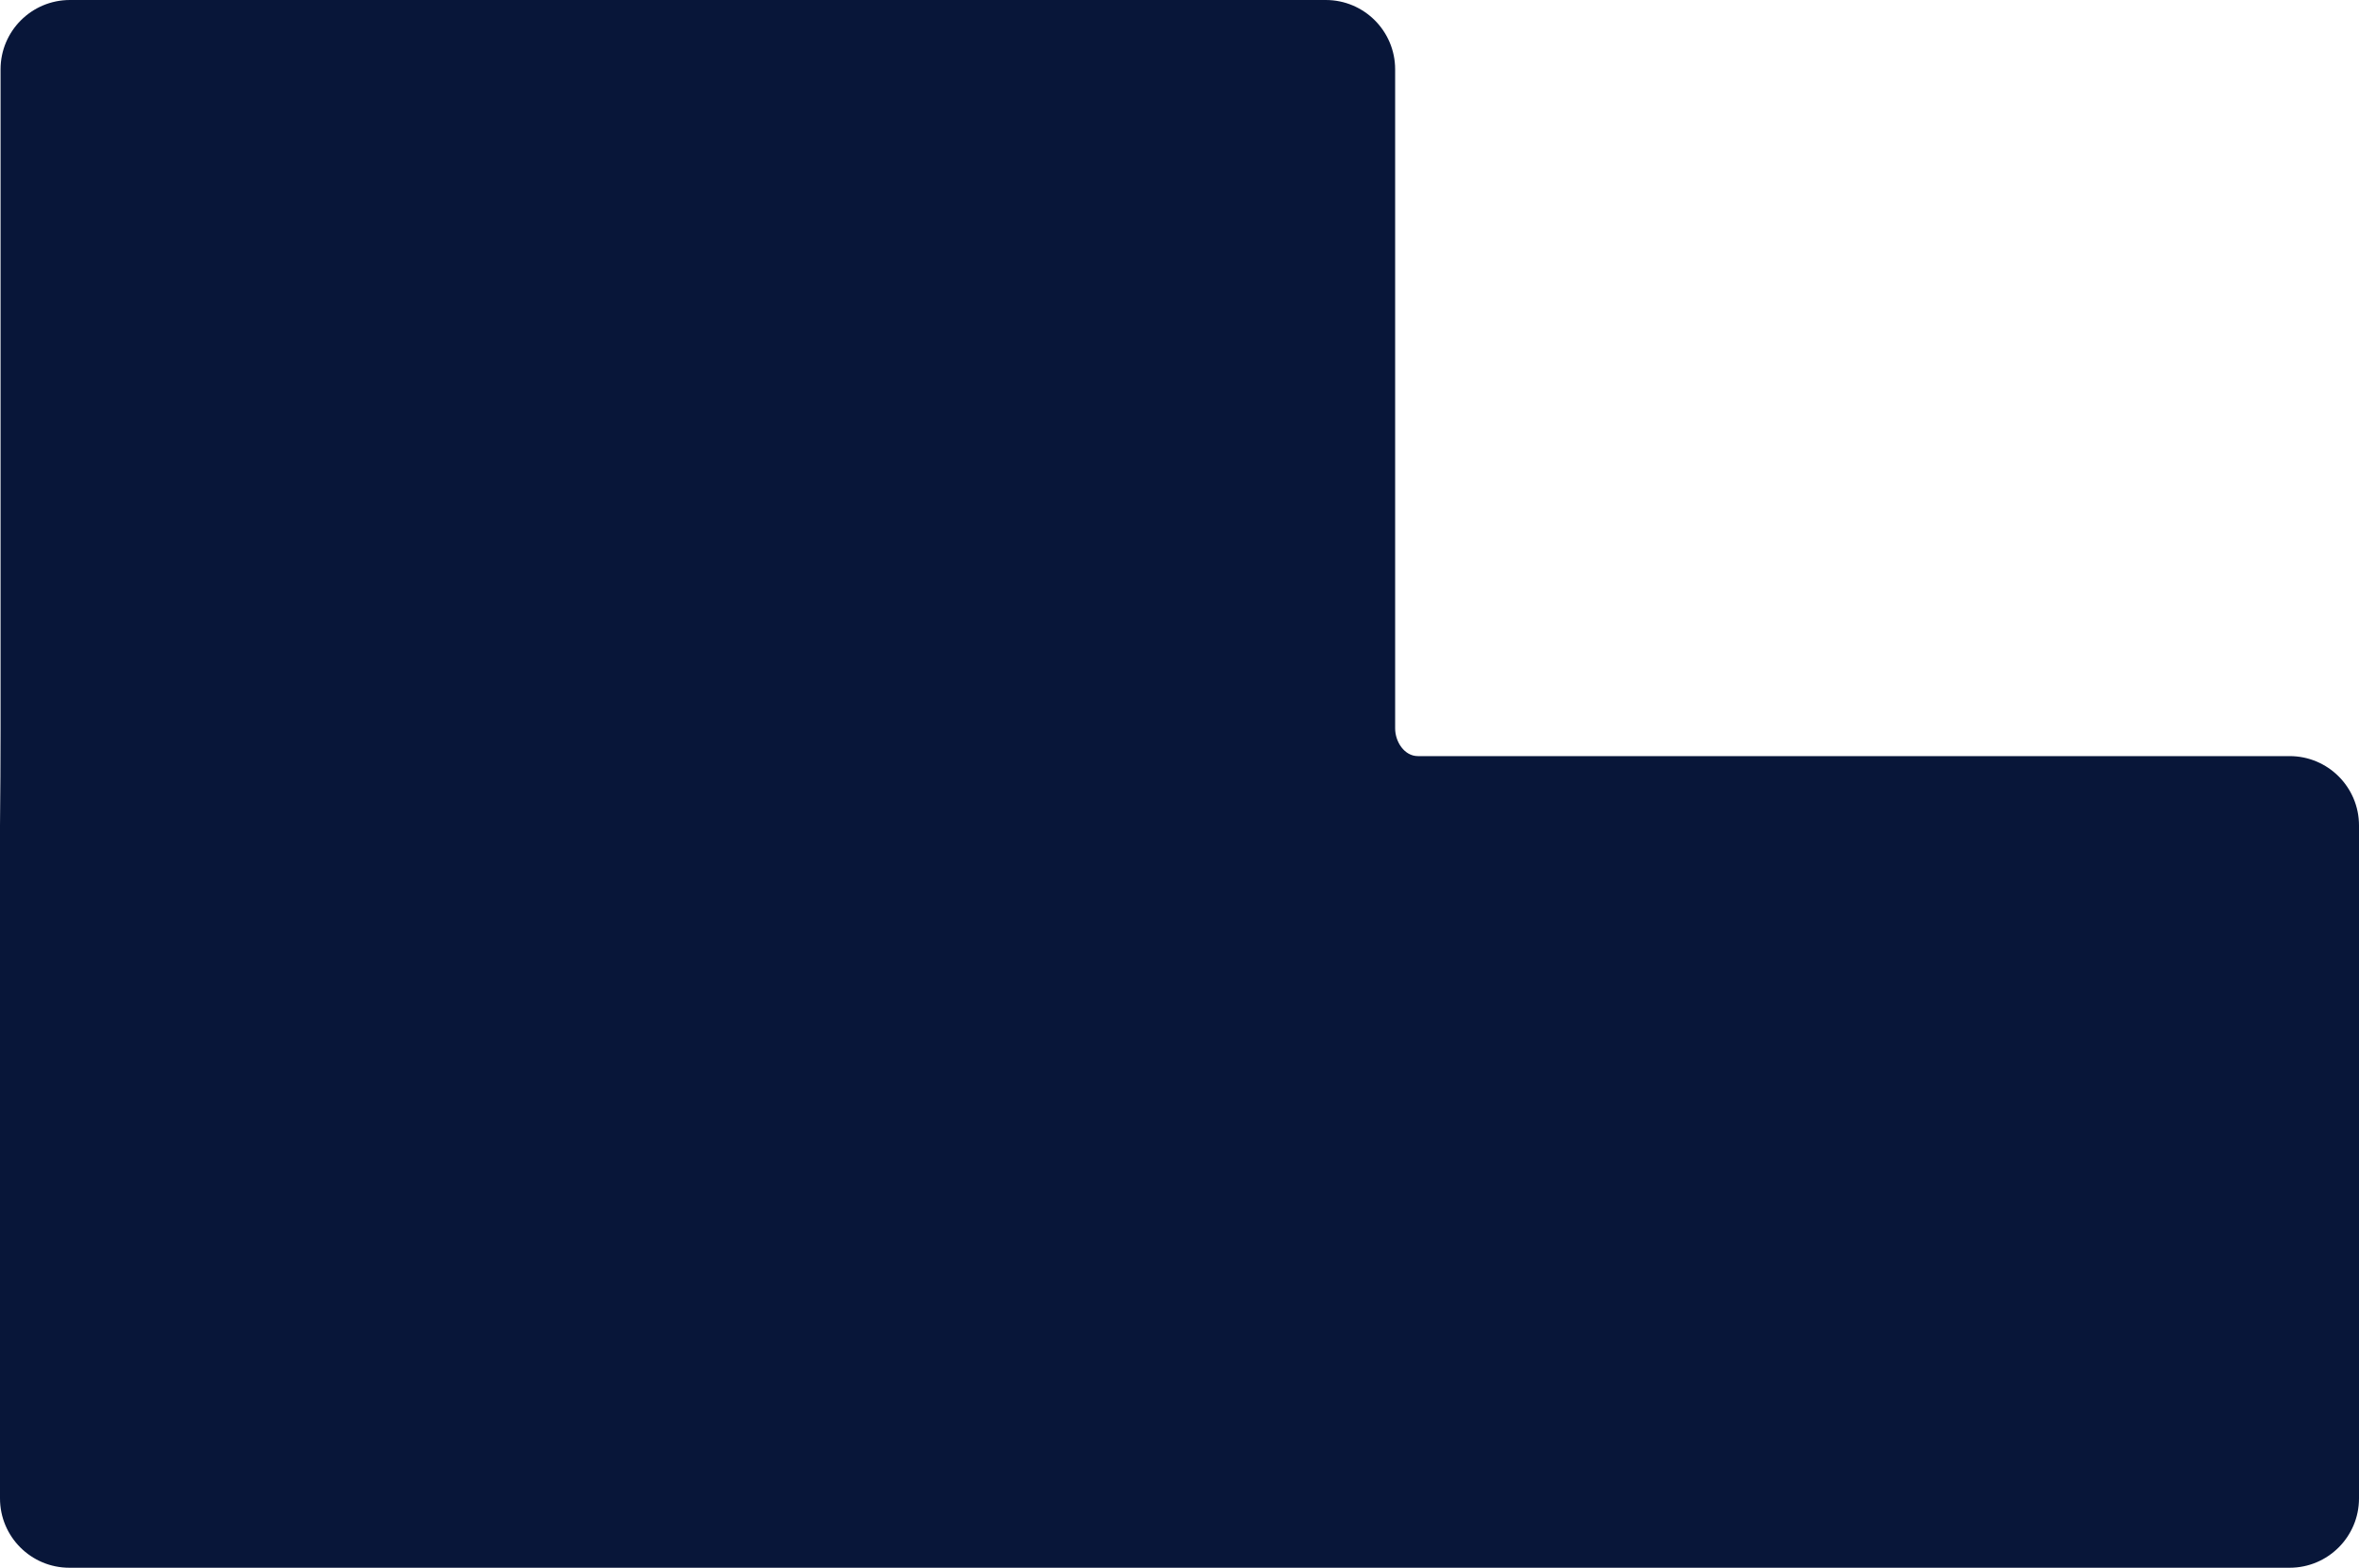 <svg width="340" height="226" viewBox="0 0 340 226" fill="none" xmlns="http://www.w3.org/2000/svg">
<path d="M191.08 0C196.603 0 201.08 4.477 201.08 10V105V105C201.08 106.939 202.418 108.995 204.357 108.995H330C335.523 108.995 340 113.472 340 118.995V215.995C340 221.518 335.523 225.995 330 225.995H10C4.477 225.995 0 221.518 0 215.995V118.995C0 118.956 0 118.917 0.001 118.877C0.05 114.604 0.08 109.274 0.08 105V105V10C0.08 4.477 4.557 7.65056e-08 10.08 0H191.08Z" fill="#081639"/>
</svg>
